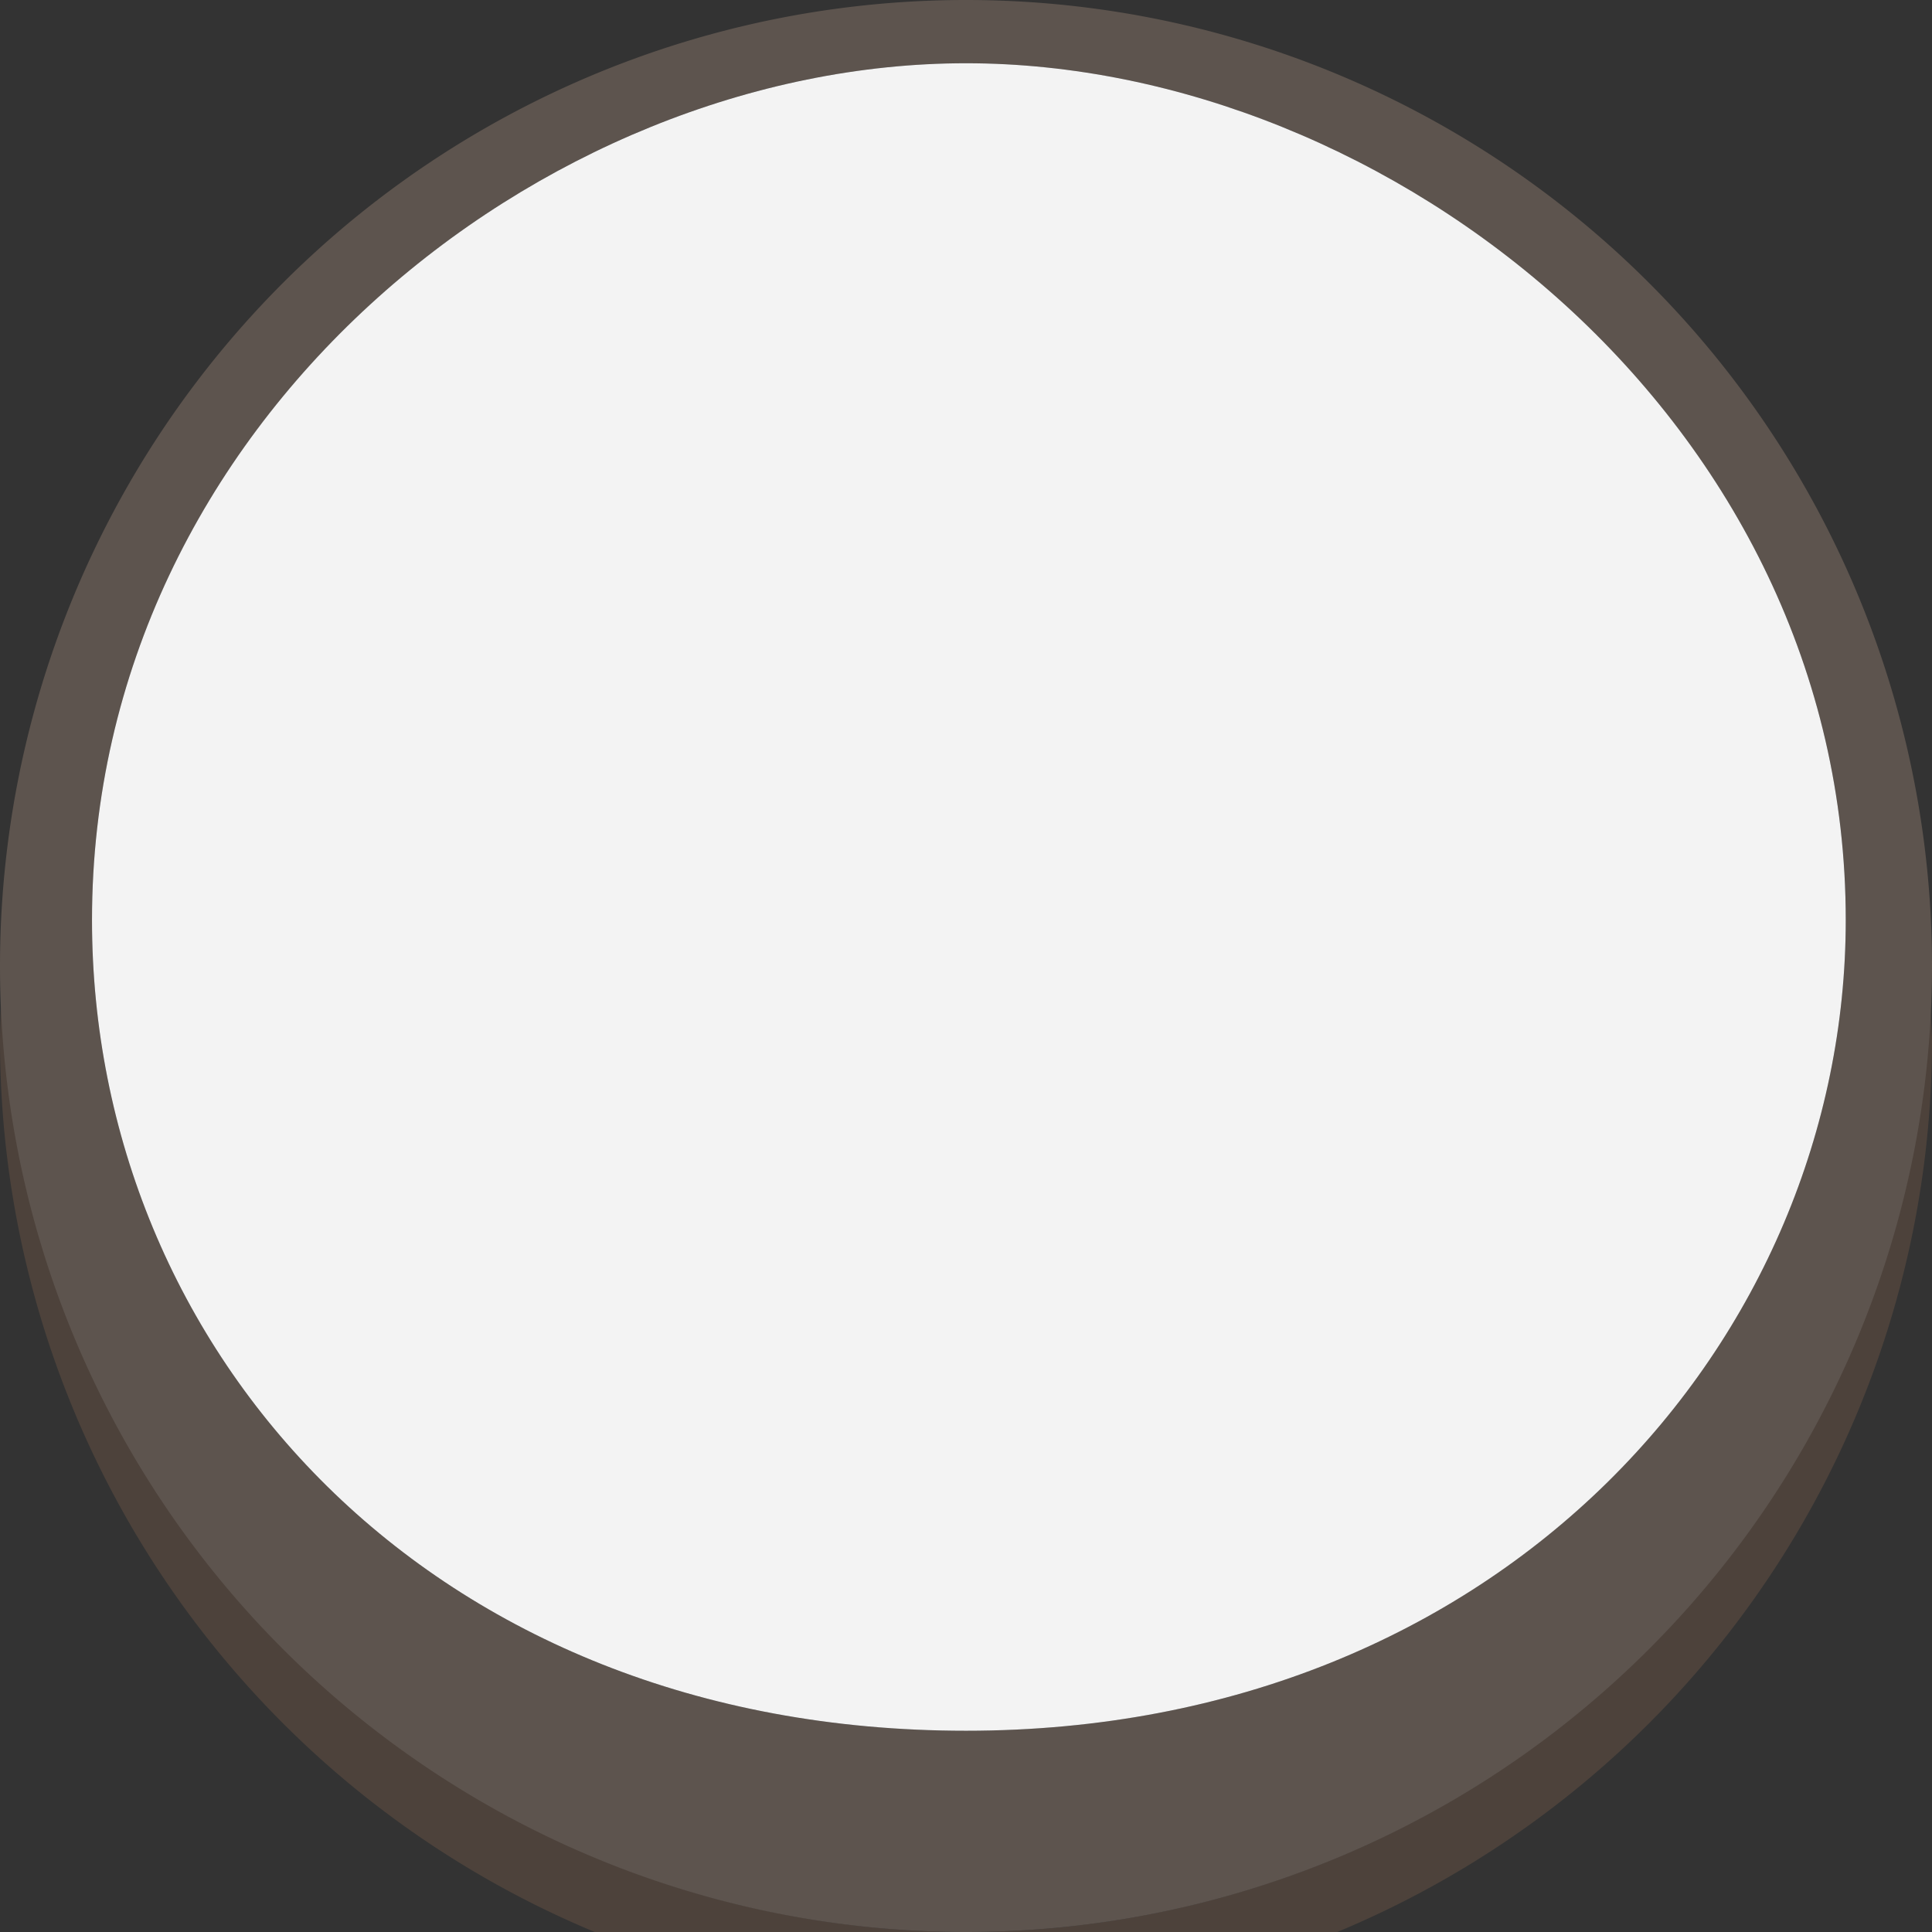 <?xml version="1.0" encoding="UTF-8" standalone="no"?>
<!-- Created with Inkscape (http://www.inkscape.org/) -->

<svg
   xmlns:dc="http://purl.org/dc/elements/1.1/"
   xmlns:cc="http://creativecommons.org/ns#"
   xmlns:rdf="http://www.w3.org/1999/02/22-rdf-syntax-ns#"
   xmlns:svg="http://www.w3.org/2000/svg"
   xmlns="http://www.w3.org/2000/svg"
   xmlns:sodipodi="http://sodipodi.sourceforge.net/DTD/sodipodi-0.dtd"
   xmlns:inkscape="http://www.inkscape.org/namespaces/inkscape"
   width="42"
   height="42"
   viewBox="0 0 42 42"
   id="svg2"
   version="1.1"
   inkscape:version="0.91 r13725"
   sodipodi:docname="node.svg">
  <rect x="0" y="0" width="42" height="42" fill="#333333" stroke="none"/>
  <defs
     id="defs4" />
  <sodipodi:namedview
     id="base"
     pagecolor="#ffffff"
     bordercolor="#666666"
     borderopacity="1.0"
     inkscape:pageopacity="0.0"
     inkscape:pageshadow="2"
     inkscape:zoom="2.8284271"
     inkscape:cx="209.79997"
     inkscape:cy="-38.322873"
     inkscape:document-units="px"
     inkscape:current-layer="layer1"
     showgrid="false"
     inkscape:window-width="1280"
     inkscape:window-height="698"
     inkscape:window-x="0"
     inkscape:window-y="0"
     inkscape:window-maximized="1"
     units="px"
     inkscape:snap-smooth-nodes="false"
     inkscape:snap-intersection-paths="false"
     inkscape:object-paths="false"
     inkscape:object-nodes="true">
    <inkscape:grid
       type="xygrid"
       id="grid4155"
       empspacing="4" />
  </sodipodi:namedview>
  <g
     inkscape:label="Layer 1"
     inkscape:groupmode="layer"
     id="layer1"
     transform="translate(0,-1010.362)">
    <path
       style="opacity:1;fill:#685244;fill-opacity:0.49;stroke:none;stroke-width:20;stroke-linecap:round;stroke-linejoin:round;stroke-miterlimit:4;stroke-dasharray:none;stroke-dashoffset:0;stroke-opacity:1"
       d="M 0.033 21.668 A 21 21 0 0 0 0 22.613 A 21 21 0 0 0 21 43.613 A 21 21 0 0 0 42 22.613 A 21 21 0 0 0 41.967 21.945 A 21 21 0 0 1 21 42 A 21 21 0 0 1 0.033 21.668 z "
       transform="translate(0,1010.362)"
       id="path4848"
       inkscape:export-filename="/Users/whiskey/Programs/machinations/src/Node/sprite.png"
       inkscape:export-xdpi="90"
       inkscape:export-ydpi="90" />
    <path
       style="opacity:1;fill:#5d544e;fill-opacity:1;stroke:none;stroke-width:20;stroke-linecap:round;stroke-linejoin:round;stroke-miterlimit:4;stroke-dasharray:none;stroke-dashoffset:0;stroke-opacity:1"
       d="M 21 0 A 21 21 0 0 0 0 21 A 21 21 0 0 0 21 42 A 21 21 0 0 0 42 21 A 21 21 0 0 0 21 0 z M 21 1.375 C 30.214 1.375 40.125 9.161 40.125 20 C 40.125 29.089 32.692 37.625 21 37.625 C 9.308 37.625 2 29.339 2 20 C 2 9.161 11.786 1.375 21 1.375 z "
       id="path4157"
       transform="translate(0,1010.362)"
       inkscape:export-filename="/Users/whiskey/Programs/machinations/src/Node/sprite.png"
       inkscape:export-xdpi="90"
       inkscape:export-ydpi="90" />
    <path
       id="path4833"
       d="m 40.125,1030.362 c 0,9.089 -7.433,17.625 -19.125,17.625 -11.692,0 -19,-8.286 -19,-17.625 0,-10.839 9.786,-18.625 19,-18.625 9.214,0 19.125,7.786 19.125,18.625 z"
       style="opacity:1;fill:#f3f3f3;fill-opacity:1;stroke:none;stroke-width:20;stroke-linecap:round;stroke-linejoin:round;stroke-miterlimit:4;stroke-dasharray:none;stroke-dashoffset:0;stroke-opacity:1"
       inkscape:connector-curvature="0"
       sodipodi:nodetypes="szszs"
       inkscape:export-filename="/Users/whiskey/Programs/machinations/src/Node/sprite.png"
       inkscape:export-xdpi="90"
       inkscape:export-ydpi="90" />
    <path
       id="path5033"
       d="m 44.033,1032.03 a 21,21 0 0 0 -0.033,0.945 21,21 0 0 0 21,21 21,21 0 0 0 21,-21 21,21 0 0 0 -0.033,-0.668 21,21 0 0 1 -20.967,20.055 21,21 0 0 1 -20.967,-20.332 z"
       style="opacity:1;fill:#685244;fill-opacity:0.49;stroke:none;stroke-width:20;stroke-linecap:round;stroke-linejoin:round;stroke-miterlimit:4;stroke-dasharray:none;stroke-dashoffset:0;stroke-opacity:1"
       inkscape:connector-curvature="0"
       inkscape:export-filename="/Users/whiskey/Programs/machinations/src/Node/sprite.png"
       inkscape:export-xdpi="90"
       inkscape:export-ydpi="90" />
    <path
       id="path5035"
       d="m 65,1010.362 a 21,21 0 0 0 -21,21 21,21 0 0 0 21,21 21,21 0 0 0 21,-21 21,21 0 0 0 -21,-21 z m 0,1.375 c 9.214,0 19.125,7.786 19.125,18.625 0,9.089 -7.433,17.625 -19.125,17.625 -11.692,0 -19,-8.286 -19,-17.625 0,-10.839 9.786,-18.625 19,-18.625 z"
       style="opacity:1;fill:#81756d;fill-opacity:1;stroke:none;stroke-width:20;stroke-linecap:round;stroke-linejoin:round;stroke-miterlimit:4;stroke-dasharray:none;stroke-dashoffset:0;stroke-opacity:1"
       inkscape:connector-curvature="0"
       inkscape:export-filename="/Users/whiskey/Programs/machinations/src/Node/sprite.png"
       inkscape:export-xdpi="90"
       inkscape:export-ydpi="90" />
    <path
       sodipodi:nodetypes="szszs"
       inkscape:connector-curvature="0"
       style="opacity:1;fill:#f3f3f3;fill-opacity:1;stroke:none;stroke-width:20;stroke-linecap:round;stroke-linejoin:round;stroke-miterlimit:4;stroke-dasharray:none;stroke-dashoffset:0;stroke-opacity:1"
       d="m 84.125,1030.362 c 0,9.089 -7.433,17.625 -19.125,17.625 -11.692,0 -19,-8.286 -19,-17.625 0,-10.839 9.786,-18.625 19,-18.625 9.214,0 19.125,7.786 19.125,18.625 z"
       id="path5037"
       inkscape:export-filename="/Users/whiskey/Programs/machinations/src/Node/sprite.png"
       inkscape:export-xdpi="90"
       inkscape:export-ydpi="90" />
    <path
       inkscape:connector-curvature="0"
       style="opacity:1;fill:#685244;fill-opacity:0.49;stroke:none;stroke-width:20;stroke-linecap:round;stroke-linejoin:round;stroke-miterlimit:4;stroke-dasharray:none;stroke-dashoffset:0;stroke-opacity:1"
       d="m 88.033,1032.03 a 21,21 0 0 0 -0.033,0.945 21,21 0 0 0 21,21 21,21 0 0 0 21,-21 21,21 0 0 0 -0.033,-0.668 21,21 0 0 1 -20.967,20.055 21,21 0 0 1 -20.967,-20.332 z"
       id="path5039"
       inkscape:export-filename="/Users/whiskey/Programs/machinations/src/Node/sprite.png"
       inkscape:export-xdpi="90"
       inkscape:export-ydpi="90" />
    <path
       inkscape:connector-curvature="0"
       style="opacity:1;fill:#8a4ad8;fill-opacity:1;stroke:none;stroke-width:20;stroke-linecap:round;stroke-linejoin:round;stroke-miterlimit:4;stroke-dasharray:none;stroke-dashoffset:0;stroke-opacity:1"
       d="m 109,1010.362 a 21,21 0 0 0 -21,21 21,21 0 0 0 21,21 21,21 0 0 0 21,-21 21,21 0 0 0 -21,-21 z m 0,1.375 c 9.214,0 19.125,7.786 19.125,18.625 0,9.089 -7.433,17.625 -19.125,17.625 -11.692,0 -19,-8.286 -19,-17.625 0,-10.839 9.786,-18.625 19,-18.625 z"
       id="path5041"
       inkscape:export-filename="/Users/whiskey/Programs/machinations/src/Node/sprite.png"
       inkscape:export-xdpi="90"
       inkscape:export-ydpi="90" />
    <path
       id="path5043"
       d="m 128.125,1030.362 c 0,9.089 -7.433,17.625 -19.125,17.625 -11.692,0 -19,-8.286 -19,-17.625 0,-10.839 9.786,-18.625 19,-18.625 9.214,0 19.125,7.786 19.125,18.625 z"
       style="opacity:1;fill:#f3f3f3;fill-opacity:1;stroke:none;stroke-width:20;stroke-linecap:round;stroke-linejoin:round;stroke-miterlimit:4;stroke-dasharray:none;stroke-dashoffset:0;stroke-opacity:1"
       inkscape:connector-curvature="0"
       sodipodi:nodetypes="szszs"
       inkscape:export-filename="/Users/whiskey/Programs/machinations/src/Node/sprite.png"
       inkscape:export-xdpi="90"
       inkscape:export-ydpi="90" />
    <path
       inkscape:export-ydpi="90"
       inkscape:export-xdpi="90"
       inkscape:export-filename="/Users/whiskey/Programs/machinations/src/Node/sprite.png"
       id="path5045"
       d="m 0.046,1076.03 a 21,21 0 0 0 -0.033,0.945 21,21 0 0 0 21,21 21,21 0 0 0 21,-21 21,21 0 0 0 -0.033,-0.668 21,21 0 0 1 -20.967,20.055 21,21 0 0 1 -20.967,-20.332 z"
       style="opacity:1;fill:#685244;fill-opacity:0.49;stroke:none;stroke-width:20;stroke-linecap:round;stroke-linejoin:round;stroke-miterlimit:4;stroke-dasharray:none;stroke-dashoffset:0;stroke-opacity:1"
       inkscape:connector-curvature="0" />
    <path
       inkscape:export-ydpi="90"
       inkscape:export-xdpi="90"
       inkscape:export-filename="/Users/whiskey/Programs/machinations/src/Node/sprite.png"
       id="path5047"
       d="m 21.013,1054.362 a 21,21 0 0 0 -21,21 21,21 0 0 0 21,21 21,21 0 0 0 21,-21 21,21 0 0 0 -21,-21 z m 0,1.375 c 9.214,0 19.125,7.786 19.125,18.625 0,9.089 -7.433,17.625 -19.125,17.625 -11.692,0 -19,-8.286 -19,-17.625 0,-10.839 9.786,-18.625 19,-18.625 z"
       style="opacity:1;fill:#5d544e;fill-opacity:1;stroke:none;stroke-width:20;stroke-linecap:round;stroke-linejoin:round;stroke-miterlimit:4;stroke-dasharray:none;stroke-dashoffset:0;stroke-opacity:1"
       inkscape:connector-curvature="0" />
    <path
       inkscape:export-ydpi="90"
       inkscape:export-xdpi="90"
       inkscape:export-filename="/Users/whiskey/Programs/machinations/src/Node/sprite.png"
       sodipodi:nodetypes="szszs"
       inkscape:connector-curvature="0"
       style="opacity:1;fill:#f3f3f3;fill-opacity:1;stroke:none;stroke-width:20;stroke-linecap:round;stroke-linejoin:round;stroke-miterlimit:4;stroke-dasharray:none;stroke-dashoffset:0;stroke-opacity:1"
       d="m 40.138,1074.362 c 0,9.089 -7.433,17.625 -19.125,17.625 -11.692,0 -19,-8.286 -19,-17.625 0,-10.839 9.786,-18.625 19,-18.625 9.214,0 19.125,7.786 19.125,18.625 z"
       id="path5049" />
    <path
       inkscape:export-ydpi="90"
       inkscape:export-xdpi="90"
       inkscape:export-filename="/Users/whiskey/Programs/machinations/src/Node/sprite.png"
       inkscape:connector-curvature="0"
       style="opacity:1;fill:#685244;fill-opacity:0.49;stroke:none;stroke-width:20;stroke-linecap:round;stroke-linejoin:round;stroke-miterlimit:4;stroke-dasharray:none;stroke-dashoffset:0;stroke-opacity:1"
       d="m 44.046,1076.03 a 21,21 0 0 0 -0.033,0.945 21,21 0 0 0 21,21 21,21 0 0 0 21,-21 21,21 0 0 0 -0.033,-0.668 21,21 0 0 1 -20.967,20.055 21,21 0 0 1 -20.967,-20.332 z"
       id="path5051" />
    <path
       inkscape:export-ydpi="90"
       inkscape:export-xdpi="90"
       inkscape:export-filename="/Users/whiskey/Programs/machinations/src/Node/sprite.png"
       inkscape:connector-curvature="0"
       style="opacity:1;fill:#81756d;fill-opacity:1;stroke:none;stroke-width:20;stroke-linecap:round;stroke-linejoin:round;stroke-miterlimit:4;stroke-dasharray:none;stroke-dashoffset:0;stroke-opacity:1"
       d="m 65.013,1054.362 a 21,21 0 0 0 -21,21 21,21 0 0 0 21,21 21,21 0 0 0 21,-21 21,21 0 0 0 -21,-21 z m 0,1.375 c 9.214,0 19.125,7.786 19.125,18.625 0,9.089 -7.433,17.625 -19.125,17.625 -11.692,0 -19,-8.286 -19,-17.625 0,-10.839 9.786,-18.625 19,-18.625 z"
       id="path5053" />
    <path
       inkscape:export-ydpi="90"
       inkscape:export-xdpi="90"
       inkscape:export-filename="/Users/whiskey/Programs/machinations/src/Node/sprite.png"
       id="path5055"
       d="m 84.138,1074.362 c 0,9.089 -7.433,17.625 -19.125,17.625 -11.692,0 -19,-8.286 -19,-17.625 0,-10.839 9.786,-18.625 19,-18.625 9.214,0 19.125,7.786 19.125,18.625 z"
       style="opacity:1;fill:#f3f3f3;fill-opacity:1;stroke:none;stroke-width:20;stroke-linecap:round;stroke-linejoin:round;stroke-miterlimit:4;stroke-dasharray:none;stroke-dashoffset:0;stroke-opacity:1"
       inkscape:connector-curvature="0"
       sodipodi:nodetypes="szszs" />
    <path
       inkscape:export-ydpi="90"
       inkscape:export-xdpi="90"
       inkscape:export-filename="/Users/whiskey/Programs/machinations/src/Node/sprite.png"
       id="path5057"
       d="m 88.046,1076.03 a 21,21 0 0 0 -0.033,0.945 21,21 0 0 0 21,21 21,21 0 0 0 21,-21 21,21 0 0 0 -0.033,-0.668 21,21 0 0 1 -20.967,20.055 21,21 0 0 1 -20.967,-20.332 z"
       style="opacity:1;fill:#685244;fill-opacity:0.49;stroke:none;stroke-width:20;stroke-linecap:round;stroke-linejoin:round;stroke-miterlimit:4;stroke-dasharray:none;stroke-dashoffset:0;stroke-opacity:1"
       inkscape:connector-curvature="0" />
    <path
       inkscape:export-ydpi="90"
       inkscape:export-xdpi="90"
       inkscape:export-filename="/Users/whiskey/Programs/machinations/src/Node/sprite.png"
       id="path5059"
       d="m 109.013,1054.362 a 21,21 0 0 0 -21,21 21,21 0 0 0 21,21 21,21 0 0 0 21,-21 21,21 0 0 0 -21,-21 z m 0,1.375 c 9.214,0 19.125,7.786 19.125,18.625 0,9.089 -7.433,17.625 -19.125,17.625 -11.692,0 -19,-8.286 -19,-17.625 0,-10.839 9.786,-18.625 19,-18.625 z"
       style="opacity:1;fill:#8a4ad8;fill-opacity:1;stroke:none;stroke-width:20;stroke-linecap:round;stroke-linejoin:round;stroke-miterlimit:4;stroke-dasharray:none;stroke-dashoffset:0;stroke-opacity:1"
       inkscape:connector-curvature="0" />
    <path
       inkscape:export-ydpi="90"
       inkscape:export-xdpi="90"
       inkscape:export-filename="/Users/whiskey/Programs/machinations/src/Node/sprite.png"
       sodipodi:nodetypes="szszs"
       inkscape:connector-curvature="0"
       style="opacity:1;fill:#f3f3f3;fill-opacity:1;stroke:none;stroke-width:20;stroke-linecap:round;stroke-linejoin:round;stroke-miterlimit:4;stroke-dasharray:none;stroke-dashoffset:0;stroke-opacity:1"
       d="m 128.138,1074.362 c 0,9.089 -7.433,17.625 -19.125,17.625 -11.692,0 -19,-8.286 -19,-17.625 0,-10.839 9.786,-18.625 19,-18.625 9.214,0 19.125,7.786 19.125,18.625 z"
       id="path5061" />
    <path
       style="opacity:1;fill:#5d544e;fill-opacity:1;stroke:none;stroke-width:20;stroke-linecap:round;stroke-linejoin:round;stroke-miterlimit:4;stroke-dasharray:none;stroke-dashoffset:0;stroke-opacity:1"
       d="M 21.02 47.225 C 12.746 47.225 3.957 54.216 3.957 63.949 C 3.957 72.335 10.52 79.775 21.02 79.775 C 31.519 79.775 38.193 72.111 38.193 63.949 C 38.193 54.216 29.293 47.225 21.02 47.225 z M 21.025 48.904 C 28.445 48.904 36.426 55.175 36.426 63.902 C 36.426 71.221 30.441 78.096 21.025 78.096 C 11.61 78.096 5.725 71.422 5.725 63.902 C 5.725 55.175 13.606 48.904 21.025 48.904 z "
       transform="translate(0,1010.362)"
       id="path5065"
       inkscape:export-filename="/Users/whiskey/Programs/machinations/src/Node/sprite.png"
       inkscape:export-xdpi="90"
       inkscape:export-ydpi="90" />
    <path
       id="path5070"
       d="m 65.02,1057.587 c -8.274,0 -17.062,6.992 -17.062,16.725 0,8.386 6.563,15.826 17.062,15.826 10.499,0 17.174,-7.665 17.174,-15.826 0,-9.733 -8.9,-16.725 -17.174,-16.725 z m 0.006,1.68 c 7.419,0 15.4,6.27 15.4,14.998 0,7.319 -5.985,14.193 -15.4,14.193 -9.415,0 -15.301,-6.673 -15.301,-14.193 0,-8.728 7.881,-14.998 15.301,-14.998 z"
       style="opacity:1;fill:#81756d;fill-opacity:1;stroke:none;stroke-width:20;stroke-linecap:round;stroke-linejoin:round;stroke-miterlimit:4;stroke-dasharray:none;stroke-dashoffset:0;stroke-opacity:1"
       inkscape:connector-curvature="0"
       inkscape:export-filename="/Users/whiskey/Programs/machinations/src/Node/sprite.png"
       inkscape:export-xdpi="90"
       inkscape:export-ydpi="90" />
    <path
       inkscape:connector-curvature="0"
       style="opacity:1;fill:#8a4ad8;fill-opacity:1;stroke:none;stroke-width:20;stroke-linecap:round;stroke-linejoin:round;stroke-miterlimit:4;stroke-dasharray:none;stroke-dashoffset:0;stroke-opacity:1"
       d="m 109.019,1057.587 c -8.274,0 -17.062,6.992 -17.062,16.725 0,8.386 6.563,15.826 17.062,15.826 10.499,0 17.174,-7.665 17.174,-15.826 0,-9.733 -8.9,-16.725 -17.174,-16.725 z m 0.006,1.68 c 7.419,0 15.4,6.27 15.4,14.998 0,7.319 -5.985,14.193 -15.4,14.193 -9.415,0 -15.301,-6.673 -15.301,-14.193 0,-8.728 7.881,-14.998 15.301,-14.998 z"
       id="path5074"
       inkscape:export-filename="/Users/whiskey/Programs/machinations/src/Node/sprite.png"
       inkscape:export-xdpi="90"
       inkscape:export-ydpi="90" />
    <path
       inkscape:export-ydpi="90"
       inkscape:export-xdpi="90"
       inkscape:export-filename="/Users/whiskey/Programs/machinations/src/Node/sprite.png"
       id="path5100"
       d="M 0.033,1120.03 A 21,21 0 0 0 0,1120.976 a 21,21 0 0 0 21,21 21,21 0 0 0 21,-21 21,21 0 0 0 -0.033,-0.668 A 21,21 0 0 1 21,1140.362 21,21 0 0 1 0.033,1120.03 Z"
       style="opacity:1;fill:#685244;fill-opacity:0.49;stroke:none;stroke-width:20;stroke-linecap:round;stroke-linejoin:round;stroke-miterlimit:4;stroke-dasharray:none;stroke-dashoffset:0;stroke-opacity:1"
       inkscape:connector-curvature="0" />
    <path
       inkscape:export-ydpi="90"
       inkscape:export-xdpi="90"
       inkscape:export-filename="/Users/whiskey/Programs/machinations/src/Node/sprite.png"
       id="path5102"
       d="m 21,1098.362 a 21,21 0 0 0 -21,21 21,21 0 0 0 21,21 21,21 0 0 0 21,-21 21,21 0 0 0 -21,-21 z m 0,1.375 c 9.214,0 19.125,7.786 19.125,18.625 0,9.089 -7.433,17.625 -19.125,17.625 -11.692,0 -19,-8.286 -19,-17.625 0,-10.839 9.786,-18.625 19,-18.625 z"
       style="opacity:1;fill:#5d544e;fill-opacity:1;stroke:none;stroke-width:20;stroke-linecap:round;stroke-linejoin:round;stroke-miterlimit:4;stroke-dasharray:none;stroke-dashoffset:0;stroke-opacity:1"
       inkscape:connector-curvature="0" />
    <path
       inkscape:export-ydpi="90"
       inkscape:export-xdpi="90"
       inkscape:export-filename="/Users/whiskey/Programs/machinations/src/Node/sprite.png"
       sodipodi:nodetypes="szszs"
       inkscape:connector-curvature="0"
       style="opacity:1;fill:#f3f3f3;fill-opacity:1;stroke:none;stroke-width:20;stroke-linecap:round;stroke-linejoin:round;stroke-miterlimit:4;stroke-dasharray:none;stroke-dashoffset:0;stroke-opacity:1"
       d="m 40.125,1118.362 c 0,9.089 -7.433,17.625 -19.125,17.625 -11.692,0 -19,-8.286 -19,-17.625 0,-10.839 9.786,-18.625 19,-18.625 9.214,0 19.125,7.786 19.125,18.625 z"
       id="path5104" />
    <path
       sodipodi:nodetypes="cccccccc"
       inkscape:connector-curvature="0"
       id="path5144"
       d="m 21.094,1111.065 13.41,6.797 -13.41,6.797 0.744,-4.078 -14.217,0 0,-5.438 14.217,0 z"
       style="fill:#5d544e;fill-opacity:1;fill-rule:evenodd;stroke:none;stroke-width:1px;stroke-linecap:butt;stroke-linejoin:miter;stroke-opacity:1"
       inkscape:export-filename="/Users/whiskey/Programs/machinations/src/Node/sprite.png"
       inkscape:export-xdpi="90"
       inkscape:export-ydpi="90" />
    <path
       inkscape:export-ydpi="90"
       inkscape:export-xdpi="90"
       inkscape:export-filename="/Users/whiskey/Programs/machinations/src/Node/sprite.png"
       inkscape:connector-curvature="0"
       style="opacity:1;fill:#685244;fill-opacity:0.49;stroke:none;stroke-width:20;stroke-linecap:round;stroke-linejoin:round;stroke-miterlimit:4;stroke-dasharray:none;stroke-dashoffset:0;stroke-opacity:1"
       d="m 44.033,1120.03 a 21,21 0 0 0 -0.033,0.945 21,21 0 0 0 21,21 21,21 0 0 0 21,-21 21,21 0 0 0 -0.033,-0.668 21,21 0 0 1 -20.967,20.055 21,21 0 0 1 -20.967,-20.332 z"
       id="path5106" />
    <path
       inkscape:export-ydpi="90"
       inkscape:export-xdpi="90"
       inkscape:export-filename="/Users/whiskey/Programs/machinations/src/Node/sprite.png"
       inkscape:connector-curvature="0"
       style="opacity:1;fill:#81756d;fill-opacity:1;stroke:none;stroke-width:20;stroke-linecap:round;stroke-linejoin:round;stroke-miterlimit:4;stroke-dasharray:none;stroke-dashoffset:0;stroke-opacity:1"
       d="m 65,1098.362 a 21,21 0 0 0 -21,21 21,21 0 0 0 21,21 21,21 0 0 0 21,-21 21,21 0 0 0 -21,-21 z m 0,1.375 c 9.214,0 19.125,7.786 19.125,18.625 0,9.089 -7.433,17.625 -19.125,17.625 -11.692,0 -19,-8.286 -19,-17.625 0,-10.839 9.786,-18.625 19,-18.625 z"
       id="path5108" />
    <path
       inkscape:export-ydpi="90"
       inkscape:export-xdpi="90"
       inkscape:export-filename="/Users/whiskey/Programs/machinations/src/Node/sprite.png"
       id="path5110"
       d="m 84.125,1118.362 c 0,9.089 -7.433,17.625 -19.125,17.625 -11.692,0 -19,-8.286 -19,-17.625 0,-10.839 9.786,-18.625 19,-18.625 9.214,0 19.125,7.786 19.125,18.625 z"
       style="opacity:1;fill:#f3f3f3;fill-opacity:1;stroke:none;stroke-width:20;stroke-linecap:round;stroke-linejoin:round;stroke-miterlimit:4;stroke-dasharray:none;stroke-dashoffset:0;stroke-opacity:1"
       inkscape:connector-curvature="0"
       sodipodi:nodetypes="szszs" />
    <path
       inkscape:export-ydpi="90"
       inkscape:export-xdpi="90"
       inkscape:export-filename="/Users/whiskey/Programs/machinations/src/Node/sprite.png"
       id="path5112"
       d="m 88.033,1120.03 a 21,21 0 0 0 -0.033,0.945 21,21 0 0 0 21,21 21,21 0 0 0 21,-21 21,21 0 0 0 -0.033,-0.668 21,21 0 0 1 -20.967,20.055 21,21 0 0 1 -20.967,-20.332 z"
       style="opacity:1;fill:#685244;fill-opacity:0.49;stroke:none;stroke-width:20;stroke-linecap:round;stroke-linejoin:round;stroke-miterlimit:4;stroke-dasharray:none;stroke-dashoffset:0;stroke-opacity:1"
       inkscape:connector-curvature="0" />
    <path
       inkscape:export-ydpi="90"
       inkscape:export-xdpi="90"
       inkscape:export-filename="/Users/whiskey/Programs/machinations/src/Node/sprite.png"
       id="path5114"
       d="m 109,1098.362 a 21,21 0 0 0 -21,21 21,21 0 0 0 21,21 21,21 0 0 0 21,-21 21,21 0 0 0 -21,-21 z m 0,1.375 c 9.214,0 19.125,7.786 19.125,18.625 0,9.089 -7.433,17.625 -19.125,17.625 -11.692,0 -19,-8.286 -19,-17.625 0,-10.839 9.786,-18.625 19,-18.625 z"
       style="opacity:1;fill:#8a4ad8;fill-opacity:1;stroke:none;stroke-width:20;stroke-linecap:round;stroke-linejoin:round;stroke-miterlimit:4;stroke-dasharray:none;stroke-dashoffset:0;stroke-opacity:1"
       inkscape:connector-curvature="0" />
    <path
       inkscape:export-ydpi="90"
       inkscape:export-xdpi="90"
       inkscape:export-filename="/Users/whiskey/Programs/machinations/src/Node/sprite.png"
       sodipodi:nodetypes="szszs"
       inkscape:connector-curvature="0"
       style="opacity:1;fill:#f3f3f3;fill-opacity:1;stroke:none;stroke-width:20;stroke-linecap:round;stroke-linejoin:round;stroke-miterlimit:4;stroke-dasharray:none;stroke-dashoffset:0;stroke-opacity:1"
       d="m 128.125,1118.362 c 0,9.089 -7.433,17.625 -19.125,17.625 -11.692,0 -19,-8.286 -19,-17.625 0,-10.839 9.786,-18.625 19,-18.625 9.214,0 19.125,7.786 19.125,18.625 z"
       id="path5116" />
    <path
       style="fill:#8a4ad8;fill-opacity:1;fill-rule:evenodd;stroke:none;stroke-width:1px;stroke-linecap:butt;stroke-linejoin:miter;stroke-opacity:1"
       d="m 109.094,1111.065 13.41,6.797 -13.41,6.797 0.744,-4.078 -14.217,0 0,-5.438 14.217,0 z"
       id="path5156"
       inkscape:connector-curvature="0"
       sodipodi:nodetypes="cccccccc"
       inkscape:export-filename="/Users/whiskey/Programs/machinations/src/Node/sprite.png"
       inkscape:export-xdpi="90"
       inkscape:export-ydpi="90" />
    <path
       inkscape:connector-curvature="0"
       style="opacity:1;fill:#685244;fill-opacity:0.49;stroke:none;stroke-width:20;stroke-linecap:round;stroke-linejoin:round;stroke-miterlimit:4;stroke-dasharray:none;stroke-dashoffset:0;stroke-opacity:1"
       d="m 0.046,1164.03 a 21,21 0 0 0 -0.033,0.945 21,21 0 0 0 21,21 21,21 0 0 0 21,-21 21,21 0 0 0 -0.033,-0.668 21,21 0 0 1 -20.967,20.055 21,21 0 0 1 -20.967,-20.332 z"
       id="path5118"
       inkscape:export-filename="/Users/whiskey/Programs/machinations/src/Node/sprite.png"
       inkscape:export-xdpi="90"
       inkscape:export-ydpi="90" />
    <path
       inkscape:connector-curvature="0"
       style="opacity:1;fill:#5d544e;fill-opacity:1;stroke:none;stroke-width:20;stroke-linecap:round;stroke-linejoin:round;stroke-miterlimit:4;stroke-dasharray:none;stroke-dashoffset:0;stroke-opacity:1"
       d="m 21.013,1142.362 a 21,21 0 0 0 -21,21 21,21 0 0 0 21,21 21,21 0 0 0 21,-21 21,21 0 0 0 -21,-21 z m 0,1.375 c 9.214,0 19.125,7.786 19.125,18.625 0,9.089 -7.433,17.625 -19.125,17.625 -11.692,0 -19,-8.286 -19,-17.625 0,-10.839 9.786,-18.625 19,-18.625 z"
       id="path5120"
       inkscape:export-filename="/Users/whiskey/Programs/machinations/src/Node/sprite.png"
       inkscape:export-xdpi="90"
       inkscape:export-ydpi="90" />
    <path
       id="path5122"
       d="m 40.138,1162.362 c 0,9.089 -7.433,17.625 -19.125,17.625 -11.692,0 -19,-8.286 -19,-17.625 0,-10.839 9.786,-18.625 19,-18.625 9.214,0 19.125,7.786 19.125,18.625 z"
       style="opacity:1;fill:#f3f3f3;fill-opacity:1;stroke:none;stroke-width:20;stroke-linecap:round;stroke-linejoin:round;stroke-miterlimit:4;stroke-dasharray:none;stroke-dashoffset:0;stroke-opacity:1"
       inkscape:connector-curvature="0"
       sodipodi:nodetypes="szszs"
       inkscape:export-filename="/Users/whiskey/Programs/machinations/src/Node/sprite.png"
       inkscape:export-xdpi="90"
       inkscape:export-ydpi="90" />
    <path
       id="path5124"
       d="m 44.046,1164.03 a 21,21 0 0 0 -0.033,0.945 21,21 0 0 0 21,21 21,21 0 0 0 21,-21 21,21 0 0 0 -0.033,-0.668 21,21 0 0 1 -20.967,20.055 21,21 0 0 1 -20.967,-20.332 z"
       style="opacity:1;fill:#685244;fill-opacity:0.49;stroke:none;stroke-width:20;stroke-linecap:round;stroke-linejoin:round;stroke-miterlimit:4;stroke-dasharray:none;stroke-dashoffset:0;stroke-opacity:1"
       inkscape:connector-curvature="0"
       inkscape:export-filename="/Users/whiskey/Programs/machinations/src/Node/sprite.png"
       inkscape:export-xdpi="90"
       inkscape:export-ydpi="90" />
    <path
       id="path5126"
       d="m 65.013,1142.362 a 21,21 0 0 0 -21,21 21,21 0 0 0 21,21 21,21 0 0 0 21,-21 21,21 0 0 0 -21,-21 z m 0,1.375 c 9.214,0 19.125,7.786 19.125,18.625 0,9.089 -7.433,17.625 -19.125,17.625 -11.692,0 -19,-8.286 -19,-17.625 0,-10.839 9.786,-18.625 19,-18.625 z"
       style="opacity:1;fill:#81756d;fill-opacity:1;stroke:none;stroke-width:20;stroke-linecap:round;stroke-linejoin:round;stroke-miterlimit:4;stroke-dasharray:none;stroke-dashoffset:0;stroke-opacity:1"
       inkscape:connector-curvature="0"
       inkscape:export-filename="/Users/whiskey/Programs/machinations/src/Node/sprite.png"
       inkscape:export-xdpi="90"
       inkscape:export-ydpi="90" />
    <path
       sodipodi:nodetypes="szszs"
       inkscape:connector-curvature="0"
       style="opacity:1;fill:#f3f3f3;fill-opacity:1;stroke:none;stroke-width:20;stroke-linecap:round;stroke-linejoin:round;stroke-miterlimit:4;stroke-dasharray:none;stroke-dashoffset:0;stroke-opacity:1"
       d="m 84.138,1162.362 c 0,9.089 -7.433,17.625 -19.125,17.625 -11.692,0 -19,-8.286 -19,-17.625 0,-10.839 9.786,-18.625 19,-18.625 9.214,0 19.125,7.786 19.125,18.625 z"
       id="path5128"
       inkscape:export-filename="/Users/whiskey/Programs/machinations/src/Node/sprite.png"
       inkscape:export-xdpi="90"
       inkscape:export-ydpi="90" />
    <path
       inkscape:connector-curvature="0"
       style="opacity:1;fill:#685244;fill-opacity:0.49;stroke:none;stroke-width:20;stroke-linecap:round;stroke-linejoin:round;stroke-miterlimit:4;stroke-dasharray:none;stroke-dashoffset:0;stroke-opacity:1"
       d="m 88.046,1164.03 a 21,21 0 0 0 -0.033,0.945 21,21 0 0 0 21,21 21,21 0 0 0 21,-21 21,21 0 0 0 -0.033,-0.668 21,21 0 0 1 -20.967,20.055 21,21 0 0 1 -20.967,-20.332 z"
       id="path5130"
       inkscape:export-filename="/Users/whiskey/Programs/machinations/src/Node/sprite.png"
       inkscape:export-xdpi="90"
       inkscape:export-ydpi="90" />
    <path
       inkscape:connector-curvature="0"
       style="opacity:1;fill:#8a4ad8;fill-opacity:1;stroke:none;stroke-width:20;stroke-linecap:round;stroke-linejoin:round;stroke-miterlimit:4;stroke-dasharray:none;stroke-dashoffset:0;stroke-opacity:1"
       d="m 109.013,1142.362 a 21,21 0 0 0 -21,21 21,21 0 0 0 21,21 21,21 0 0 0 21,-21 21,21 0 0 0 -21,-21 z m 0,1.375 c 9.214,0 19.125,7.786 19.125,18.625 0,9.089 -7.433,17.625 -19.125,17.625 -11.692,0 -19,-8.286 -19,-17.625 0,-10.839 9.786,-18.625 19,-18.625 z"
       id="path5132"
       inkscape:export-filename="/Users/whiskey/Programs/machinations/src/Node/sprite.png"
       inkscape:export-xdpi="90"
       inkscape:export-ydpi="90" />
    <path
       id="path5134"
       d="m 128.138,1162.362 c 0,9.089 -7.433,17.625 -19.125,17.625 -11.692,0 -19,-8.286 -19,-17.625 0,-10.839 9.786,-18.625 19,-18.625 9.214,0 19.125,7.786 19.125,18.625 z"
       style="opacity:1;fill:#f3f3f3;fill-opacity:1;stroke:none;stroke-width:20;stroke-linecap:round;stroke-linejoin:round;stroke-miterlimit:4;stroke-dasharray:none;stroke-dashoffset:0;stroke-opacity:1"
       inkscape:connector-curvature="0"
       sodipodi:nodetypes="szszs"
       inkscape:export-filename="/Users/whiskey/Programs/machinations/src/Node/sprite.png"
       inkscape:export-xdpi="90"
       inkscape:export-ydpi="90" />
    <path
       inkscape:export-ydpi="90"
       inkscape:export-xdpi="90"
       inkscape:export-filename="/Users/whiskey/Programs/machinations/src/Node/sprite.png"
       id="path5136"
       d="m 21.02,1145.587 c -8.274,0 -17.062,6.992 -17.062,16.725 1e-7,8.386 6.563,15.826 17.062,15.826 10.499,0 17.174,-7.665 17.174,-15.826 0,-9.733 -8.9,-16.725 -17.174,-16.725 z m 0.006,1.68 c 7.419,0 15.4,6.27 15.4,14.998 0,7.319 -5.985,14.193 -15.4,14.193 -9.415,0 -15.301,-6.673 -15.301,-14.193 0,-8.728 7.881,-14.998 15.301,-14.998 z"
       style="opacity:1;fill:#5d544e;fill-opacity:1;stroke:none;stroke-width:20;stroke-linecap:round;stroke-linejoin:round;stroke-miterlimit:4;stroke-dasharray:none;stroke-dashoffset:0;stroke-opacity:1"
       inkscape:connector-curvature="0" />
    <path
       inkscape:export-ydpi="90"
       inkscape:export-xdpi="90"
       inkscape:export-filename="/Users/whiskey/Programs/machinations/src/Node/sprite.png"
       inkscape:connector-curvature="0"
       style="opacity:1;fill:#81756d;fill-opacity:1;stroke:none;stroke-width:20;stroke-linecap:round;stroke-linejoin:round;stroke-miterlimit:4;stroke-dasharray:none;stroke-dashoffset:0;stroke-opacity:1"
       d="m 65.02,1145.587 c -8.274,0 -17.062,6.992 -17.062,16.725 0,8.386 6.563,15.826 17.062,15.826 10.499,0 17.174,-7.665 17.174,-15.826 0,-9.733 -8.9,-16.725 -17.174,-16.725 z m 0.006,1.68 c 7.419,0 15.4,6.27 15.4,14.998 0,7.319 -5.985,14.193 -15.4,14.193 -9.415,0 -15.301,-6.673 -15.301,-14.193 0,-8.728 7.881,-14.998 15.301,-14.998 z"
       id="path5138" />
    <path
       inkscape:export-ydpi="90"
       inkscape:export-xdpi="90"
       inkscape:export-filename="/Users/whiskey/Programs/machinations/src/Node/sprite.png"
       id="path5140"
       d="m 109.019,1145.587 c -8.274,0 -17.062,6.992 -17.062,16.725 0,8.386 6.563,15.826 17.062,15.826 10.499,0 17.174,-7.665 17.174,-15.826 0,-9.733 -8.9,-16.725 -17.174,-16.725 z m 0.006,1.68 c 7.419,0 15.4,6.27 15.4,14.998 0,7.319 -5.985,14.193 -15.4,14.193 -9.415,0 -15.301,-6.673 -15.301,-14.193 0,-8.728 7.881,-14.998 15.301,-14.998 z"
       style="opacity:1;fill:#8a4ad8;fill-opacity:1;stroke:none;stroke-width:20;stroke-linecap:round;stroke-linejoin:round;stroke-miterlimit:4;stroke-dasharray:none;stroke-dashoffset:0;stroke-opacity:1"
       inkscape:connector-curvature="0" />
    <path
       sodipodi:nodetypes="cccccccc"
       inkscape:connector-curvature="0"
       id="path5154"
       d="m 109.107,1155.065 13.41,6.797 -13.41,6.797 0.744,-4.078 -14.217,0 0,-5.438 14.217,0 z"
       style="fill:#8a4ad8;fill-opacity:1;fill-rule:evenodd;stroke:none;stroke-width:1px;stroke-linecap:butt;stroke-linejoin:miter;stroke-opacity:1"
       inkscape:export-filename="/Users/whiskey/Programs/machinations/src/Node/sprite.png"
       inkscape:export-xdpi="90"
       inkscape:export-ydpi="90" />
    <path
       style="fill:#5d544e;fill-opacity:1;fill-rule:evenodd;stroke:none;stroke-width:1px;stroke-linecap:butt;stroke-linejoin:miter;stroke-opacity:1"
       d="m 21.107,1155.065 13.41,6.797 -13.41,6.797 0.744,-4.078 -14.217,0 0,-5.438 14.217,0 z"
       id="path5142"
       inkscape:connector-curvature="0"
       sodipodi:nodetypes="cccccccc"
       inkscape:export-filename="/Users/whiskey/Programs/machinations/src/Node/sprite.png"
       inkscape:export-xdpi="90"
       inkscape:export-ydpi="90" />
    <path
       style="fill:#81756d;fill-opacity:1;fill-rule:evenodd;stroke:none;stroke-width:1px;stroke-linecap:butt;stroke-linejoin:miter;stroke-opacity:1"
       d="m 65.107,1155.065 13.41,6.797 -13.41,6.797 0.744,-4.078 -14.217,0 0,-5.438 14.217,0 z"
       id="path5150"
       inkscape:connector-curvature="0"
       sodipodi:nodetypes="cccccccc"
       inkscape:export-filename="/Users/whiskey/Programs/machinations/src/Node/sprite.png"
       inkscape:export-xdpi="90"
       inkscape:export-ydpi="90" />
    <path
       sodipodi:nodetypes="cccccccc"
       inkscape:connector-curvature="0"
       id="path5152"
       d="m 65.094,1111.065 13.41,6.797 -13.41,6.797 0.744,-4.078 -14.217,0 0,-5.438 14.217,0 z"
       style="fill:#81756d;fill-opacity:1;fill-rule:evenodd;stroke:none;stroke-width:1px;stroke-linecap:butt;stroke-linejoin:miter;stroke-opacity:1"
       inkscape:export-filename="/Users/whiskey/Programs/machinations/src/Node/sprite.png"
       inkscape:export-xdpi="90"
       inkscape:export-ydpi="90" />
    <path
       style="opacity:1;fill:#685244;fill-opacity:0.306;stroke:none;stroke-width:20;stroke-linecap:round;stroke-linejoin:round;stroke-miterlimit:4;stroke-dasharray:none;stroke-dashoffset:0;stroke-opacity:1"
       d="M 132.043 22.506 A 21 21 0 0 0 131.967 24.182 A 21 21 0 0 0 152.967 45.182 A 21 21 0 0 0 173.967 24.182 A 21 21 0 0 0 173.891 22.676 A 21 21 0 0 1 152.967 42 A 21 21 0 0 1 132.043 22.506 z "
       transform="translate(0,1010.362)"
       id="path5178"
       inkscape:export-filename="/Users/whiskey/Programs/machinations/src/Node/sprite.png"
       inkscape:export-xdpi="90"
       inkscape:export-ydpi="90" />
    <path
       inkscape:export-ydpi="90"
       inkscape:export-xdpi="90"
       inkscape:export-filename="/Users/whiskey/Programs/machinations/src/Node/sprite.png"
       id="path5170"
       d="m 152.967,1010.362 a 21,21 0 0 0 -21,21 21,21 0 0 0 21,21 21,21 0 0 0 21,-21 21,21 0 0 0 -21,-21 z m 0,1.375 c 9.214,0 19.125,7.786 19.125,18.625 0,9.089 -7.433,17.625 -19.125,17.625 -11.692,0 -19,-8.286 -19,-17.625 0,-10.839 9.786,-18.625 19,-18.625 z"
       style="opacity:1;fill:#b48ae6;fill-opacity:1;stroke:none;stroke-width:20;stroke-linecap:round;stroke-linejoin:round;stroke-miterlimit:4;stroke-dasharray:none;stroke-dashoffset:0;stroke-opacity:1"
       inkscape:connector-curvature="0" />
    <path
       inkscape:export-ydpi="90"
       inkscape:export-xdpi="90"
       inkscape:export-filename="/Users/whiskey/Programs/machinations/src/Node/sprite.png"
       sodipodi:nodetypes="szszs"
       inkscape:connector-curvature="0"
       style="opacity:1;fill:#f3f3f3;fill-opacity:1;stroke:none;stroke-width:20;stroke-linecap:round;stroke-linejoin:round;stroke-miterlimit:4;stroke-dasharray:none;stroke-dashoffset:0;stroke-opacity:1"
       d="m 172.092,1030.362 c 0,9.089 -7.433,17.625 -19.125,17.625 -11.692,0 -19,-8.286 -19,-17.625 0,-10.839 9.786,-18.625 19,-18.625 9.214,0 19.125,7.786 19.125,18.625 z"
       id="path5172" />
    <path
       inkscape:export-ydpi="90"
       inkscape:export-xdpi="90"
       inkscape:export-filename="/Users/whiskey/Programs/machinations/src/Node/sprite.png"
       id="path7577"
       d="m 176,1032.03 a 21,21 0 0 0 -0.033,0.945 21,21 0 0 0 21,21 21,21 0 0 0 21,-21 21,21 0 0 0 -0.033,-0.668 21,21 0 0 1 -20.967,20.055 A 21,21 0 0 1 176,1032.03 Z"
       style="opacity:1;fill:#685244;fill-opacity:0.49;stroke:none;stroke-width:20;stroke-linecap:round;stroke-linejoin:round;stroke-miterlimit:4;stroke-dasharray:none;stroke-dashoffset:0;stroke-opacity:1"
       inkscape:connector-curvature="0" />
    <path
       inkscape:export-ydpi="90"
       inkscape:export-xdpi="90"
       inkscape:export-filename="/Users/whiskey/Programs/machinations/src/Node/sprite.png"
       id="path7579"
       d="m 196.967,1010.362 a 21,21 0 0 0 -21,21 21,21 0 0 0 21,21 21,21 0 0 0 21,-21 21,21 0 0 0 -21,-21 z m 0,1.375 c 9.214,0 19.125,7.786 19.125,18.625 0,9.089 -7.433,17.625 -19.125,17.625 -11.692,0 -19,-8.286 -19,-17.625 0,-10.839 9.786,-18.625 19,-18.625 z"
       style="opacity:1;fill:#5d544e;fill-opacity:1;stroke:none;stroke-width:20;stroke-linecap:round;stroke-linejoin:round;stroke-miterlimit:4;stroke-dasharray:none;stroke-dashoffset:0;stroke-opacity:1"
       inkscape:connector-curvature="0" />
    <path
       inkscape:export-ydpi="90"
       inkscape:export-xdpi="90"
       inkscape:export-filename="/Users/whiskey/Programs/machinations/src/Node/sprite.png"
       sodipodi:nodetypes="szszs"
       inkscape:connector-curvature="0"
       style="opacity:1;fill:#ffb438;fill-opacity:1;stroke:none;stroke-width:20;stroke-linecap:round;stroke-linejoin:round;stroke-miterlimit:4;stroke-dasharray:none;stroke-dashoffset:0;stroke-opacity:1"
       d="m 216.092,1030.362 c 0,9.089 -7.433,17.625 -19.125,17.625 -11.692,0 -19,-8.286 -19,-17.625 0,-10.839 9.786,-18.625 19,-18.625 9.214,0 19.125,7.786 19.125,18.625 z"
       id="path7581" />
    <path
       inkscape:connector-curvature="0"
       style="opacity:1;fill:#685244;fill-opacity:0.49;stroke:none;stroke-width:20;stroke-linecap:round;stroke-linejoin:round;stroke-miterlimit:4;stroke-dasharray:none;stroke-dashoffset:0;stroke-opacity:1"
       d="m 176.013,1076.03 a 21,21 0 0 0 -0.033,0.945 21,21 0 0 0 21,21 21,21 0 0 0 21,-21 21,21 0 0 0 -0.033,-0.668 21,21 0 0 1 -20.967,20.055 21,21 0 0 1 -20.967,-20.332 z"
       id="path7583"
       inkscape:export-filename="/Users/whiskey/Programs/machinations/src/Node/sprite.png"
       inkscape:export-xdpi="90"
       inkscape:export-ydpi="90" />
    <path
       inkscape:connector-curvature="0"
       style="opacity:1;fill:#5d544e;fill-opacity:1;stroke:none;stroke-width:20;stroke-linecap:round;stroke-linejoin:round;stroke-miterlimit:4;stroke-dasharray:none;stroke-dashoffset:0;stroke-opacity:1"
       d="m 196.979,1054.362 a 21,21 0 0 0 -21,21 21,21 0 0 0 21,21 21,21 0 0 0 21,-21 21,21 0 0 0 -21,-21 z m 0,1.375 c 9.214,0 19.125,7.786 19.125,18.625 0,9.089 -7.433,17.625 -19.125,17.625 -11.692,0 -19,-8.286 -19,-17.625 0,-10.839 9.786,-18.625 19,-18.625 z"
       id="path7585"
       inkscape:export-filename="/Users/whiskey/Programs/machinations/src/Node/sprite.png"
       inkscape:export-xdpi="90"
       inkscape:export-ydpi="90" />
    <path
       id="path7587"
       d="m 216.104,1074.362 c 0,9.089 -7.433,17.625 -19.125,17.625 -11.692,0 -19,-8.286 -19,-17.625 0,-10.839 9.786,-18.625 19,-18.625 9.214,0 19.125,7.786 19.125,18.625 z"
       style="opacity:1;fill:#ffb438;fill-opacity:1;stroke:none;stroke-width:20;stroke-linecap:round;stroke-linejoin:round;stroke-miterlimit:4;stroke-dasharray:none;stroke-dashoffset:0;stroke-opacity:1"
       inkscape:connector-curvature="0"
       sodipodi:nodetypes="szszs"
       inkscape:export-filename="/Users/whiskey/Programs/machinations/src/Node/sprite.png"
       inkscape:export-xdpi="90"
       inkscape:export-ydpi="90" />
    <path
       inkscape:export-ydpi="90"
       inkscape:export-xdpi="90"
       inkscape:export-filename="/Users/whiskey/Programs/machinations/src/Node/sprite.png"
       id="path7589"
       d="m 196.986,1057.587 c -8.274,0 -17.062,6.992 -17.062,16.725 0,8.386 6.563,15.826 17.062,15.826 10.499,0 17.174,-7.665 17.174,-15.826 0,-9.733 -8.9,-16.725 -17.174,-16.725 z m 0.006,1.68 c 7.419,0 15.4,6.27 15.4,14.998 0,7.319 -5.985,14.193 -15.4,14.193 -9.415,0 -15.301,-6.673 -15.301,-14.193 0,-8.728 7.881,-14.998 15.301,-14.998 z"
       style="opacity:1;fill:#5d544e;fill-opacity:1;stroke:none;stroke-width:20;stroke-linecap:round;stroke-linejoin:round;stroke-miterlimit:4;stroke-dasharray:none;stroke-dashoffset:0;stroke-opacity:1"
       inkscape:connector-curvature="0" />
    <path
       inkscape:connector-curvature="0"
       style="opacity:1;fill:#685244;fill-opacity:0.49;stroke:none;stroke-width:20;stroke-linecap:round;stroke-linejoin:round;stroke-miterlimit:4;stroke-dasharray:none;stroke-dashoffset:0;stroke-opacity:1"
       d="m 176,1120.03 a 21,21 0 0 0 -0.033,0.945 21,21 0 0 0 21,21 21,21 0 0 0 21,-21 21,21 0 0 0 -0.033,-0.668 21,21 0 0 1 -20.967,20.055 A 21,21 0 0 1 176,1120.03 Z"
       id="path7591"
       inkscape:export-filename="/Users/whiskey/Programs/machinations/src/Node/sprite.png"
       inkscape:export-xdpi="90"
       inkscape:export-ydpi="90" />
    <path
       inkscape:connector-curvature="0"
       style="opacity:1;fill:#5d544e;fill-opacity:1;stroke:none;stroke-width:20;stroke-linecap:round;stroke-linejoin:round;stroke-miterlimit:4;stroke-dasharray:none;stroke-dashoffset:0;stroke-opacity:1"
       d="m 196.967,1098.362 a 21,21 0 0 0 -21,21 21,21 0 0 0 21,21 21,21 0 0 0 21,-21 21,21 0 0 0 -21,-21 z m 0,1.375 c 9.214,0 19.125,7.786 19.125,18.625 0,9.089 -7.433,17.625 -19.125,17.625 -11.692,0 -19,-8.286 -19,-17.625 0,-10.839 9.786,-18.625 19,-18.625 z"
       id="path7593"
       inkscape:export-filename="/Users/whiskey/Programs/machinations/src/Node/sprite.png"
       inkscape:export-xdpi="90"
       inkscape:export-ydpi="90" />
    <path
       id="path7595"
       d="m 216.092,1118.362 c 0,9.089 -7.433,17.625 -19.125,17.625 -11.692,0 -19,-8.286 -19,-17.625 0,-10.839 9.786,-18.625 19,-18.625 9.214,0 19.125,7.786 19.125,18.625 z"
       style="opacity:1;fill:#ffb438;fill-opacity:1;stroke:none;stroke-width:20;stroke-linecap:round;stroke-linejoin:round;stroke-miterlimit:4;stroke-dasharray:none;stroke-dashoffset:0;stroke-opacity:1"
       inkscape:connector-curvature="0"
       sodipodi:nodetypes="szszs"
       inkscape:export-filename="/Users/whiskey/Programs/machinations/src/Node/sprite.png"
       inkscape:export-xdpi="90"
       inkscape:export-ydpi="90" />
    <path
       inkscape:export-ydpi="90"
       inkscape:export-xdpi="90"
       inkscape:export-filename="/Users/whiskey/Programs/machinations/src/Node/sprite.png"
       style="fill:#5d544e;fill-opacity:1;fill-rule:evenodd;stroke:none;stroke-width:1px;stroke-linecap:butt;stroke-linejoin:miter;stroke-opacity:1"
       d="m 197.061,1111.065 13.41,6.797 -13.41,6.797 0.744,-4.078 -14.217,0 0,-5.438 14.217,0 z"
       id="path7597"
       inkscape:connector-curvature="0"
       sodipodi:nodetypes="cccccccc" />
    <path
       inkscape:export-ydpi="90"
       inkscape:export-xdpi="90"
       inkscape:export-filename="/Users/whiskey/Programs/machinations/src/Node/sprite.png"
       id="path7599"
       d="m 176.013,1164.03 a 21,21 0 0 0 -0.033,0.945 21,21 0 0 0 21,21 21,21 0 0 0 21,-21 21,21 0 0 0 -0.033,-0.668 21,21 0 0 1 -20.967,20.055 21,21 0 0 1 -20.967,-20.332 z"
       style="opacity:1;fill:#685244;fill-opacity:0.49;stroke:none;stroke-width:20;stroke-linecap:round;stroke-linejoin:round;stroke-miterlimit:4;stroke-dasharray:none;stroke-dashoffset:0;stroke-opacity:1"
       inkscape:connector-curvature="0" />
    <path
       inkscape:export-ydpi="90"
       inkscape:export-xdpi="90"
       inkscape:export-filename="/Users/whiskey/Programs/machinations/src/Node/sprite.png"
       id="path7601"
       d="m 196.979,1142.362 a 21,21 0 0 0 -21,21 21,21 0 0 0 21,21 21,21 0 0 0 21,-21 21,21 0 0 0 -21,-21 z m 0,1.375 c 9.214,0 19.125,7.786 19.125,18.625 0,9.089 -7.433,17.625 -19.125,17.625 -11.692,0 -19,-8.286 -19,-17.625 0,-10.839 9.786,-18.625 19,-18.625 z"
       style="opacity:1;fill:#5d544e;fill-opacity:1;stroke:none;stroke-width:20;stroke-linecap:round;stroke-linejoin:round;stroke-miterlimit:4;stroke-dasharray:none;stroke-dashoffset:0;stroke-opacity:1"
       inkscape:connector-curvature="0" />
    <path
       inkscape:export-ydpi="90"
       inkscape:export-xdpi="90"
       inkscape:export-filename="/Users/whiskey/Programs/machinations/src/Node/sprite.png"
       sodipodi:nodetypes="szszs"
       inkscape:connector-curvature="0"
       style="opacity:1;fill:#ffb438;fill-opacity:1;stroke:none;stroke-width:20;stroke-linecap:round;stroke-linejoin:round;stroke-miterlimit:4;stroke-dasharray:none;stroke-dashoffset:0;stroke-opacity:1"
       d="m 216.104,1162.362 c 0,9.089 -7.433,17.625 -19.125,17.625 -11.692,0 -19,-8.286 -19,-17.625 0,-10.839 9.786,-18.625 19,-18.625 9.214,0 19.125,7.786 19.125,18.625 z"
       id="path7603" />
    <path
       inkscape:connector-curvature="0"
       style="opacity:1;fill:#5d544e;fill-opacity:1;stroke:none;stroke-width:20;stroke-linecap:round;stroke-linejoin:round;stroke-miterlimit:4;stroke-dasharray:none;stroke-dashoffset:0;stroke-opacity:1"
       d="m 196.986,1145.587 c -8.274,0 -17.062,6.992 -17.062,16.725 0,8.386 6.563,15.826 17.062,15.826 10.499,0 17.174,-7.665 17.174,-15.826 0,-9.733 -8.9,-16.725 -17.174,-16.725 z m 0.006,1.68 c 7.419,0 15.4,6.27 15.4,14.998 0,7.319 -5.985,14.193 -15.4,14.193 -9.415,0 -15.301,-6.673 -15.301,-14.193 0,-8.728 7.881,-14.998 15.301,-14.998 z"
       id="path7605"
       inkscape:export-filename="/Users/whiskey/Programs/machinations/src/Node/sprite.png"
       inkscape:export-xdpi="90"
       inkscape:export-ydpi="90" />
    <path
       inkscape:export-ydpi="90"
       inkscape:export-xdpi="90"
       inkscape:export-filename="/Users/whiskey/Programs/machinations/src/Node/sprite.png"
       sodipodi:nodetypes="cccccccc"
       inkscape:connector-curvature="0"
       id="path7607"
       d="m 197.073,1155.065 13.41,6.797 -13.41,6.797 0.744,-4.078 -14.217,0 0,-5.438 14.217,0 z"
       style="fill:#5d544e;fill-opacity:1;fill-rule:evenodd;stroke:none;stroke-width:1px;stroke-linecap:butt;stroke-linejoin:miter;stroke-opacity:1" />
  </g>
</svg>
